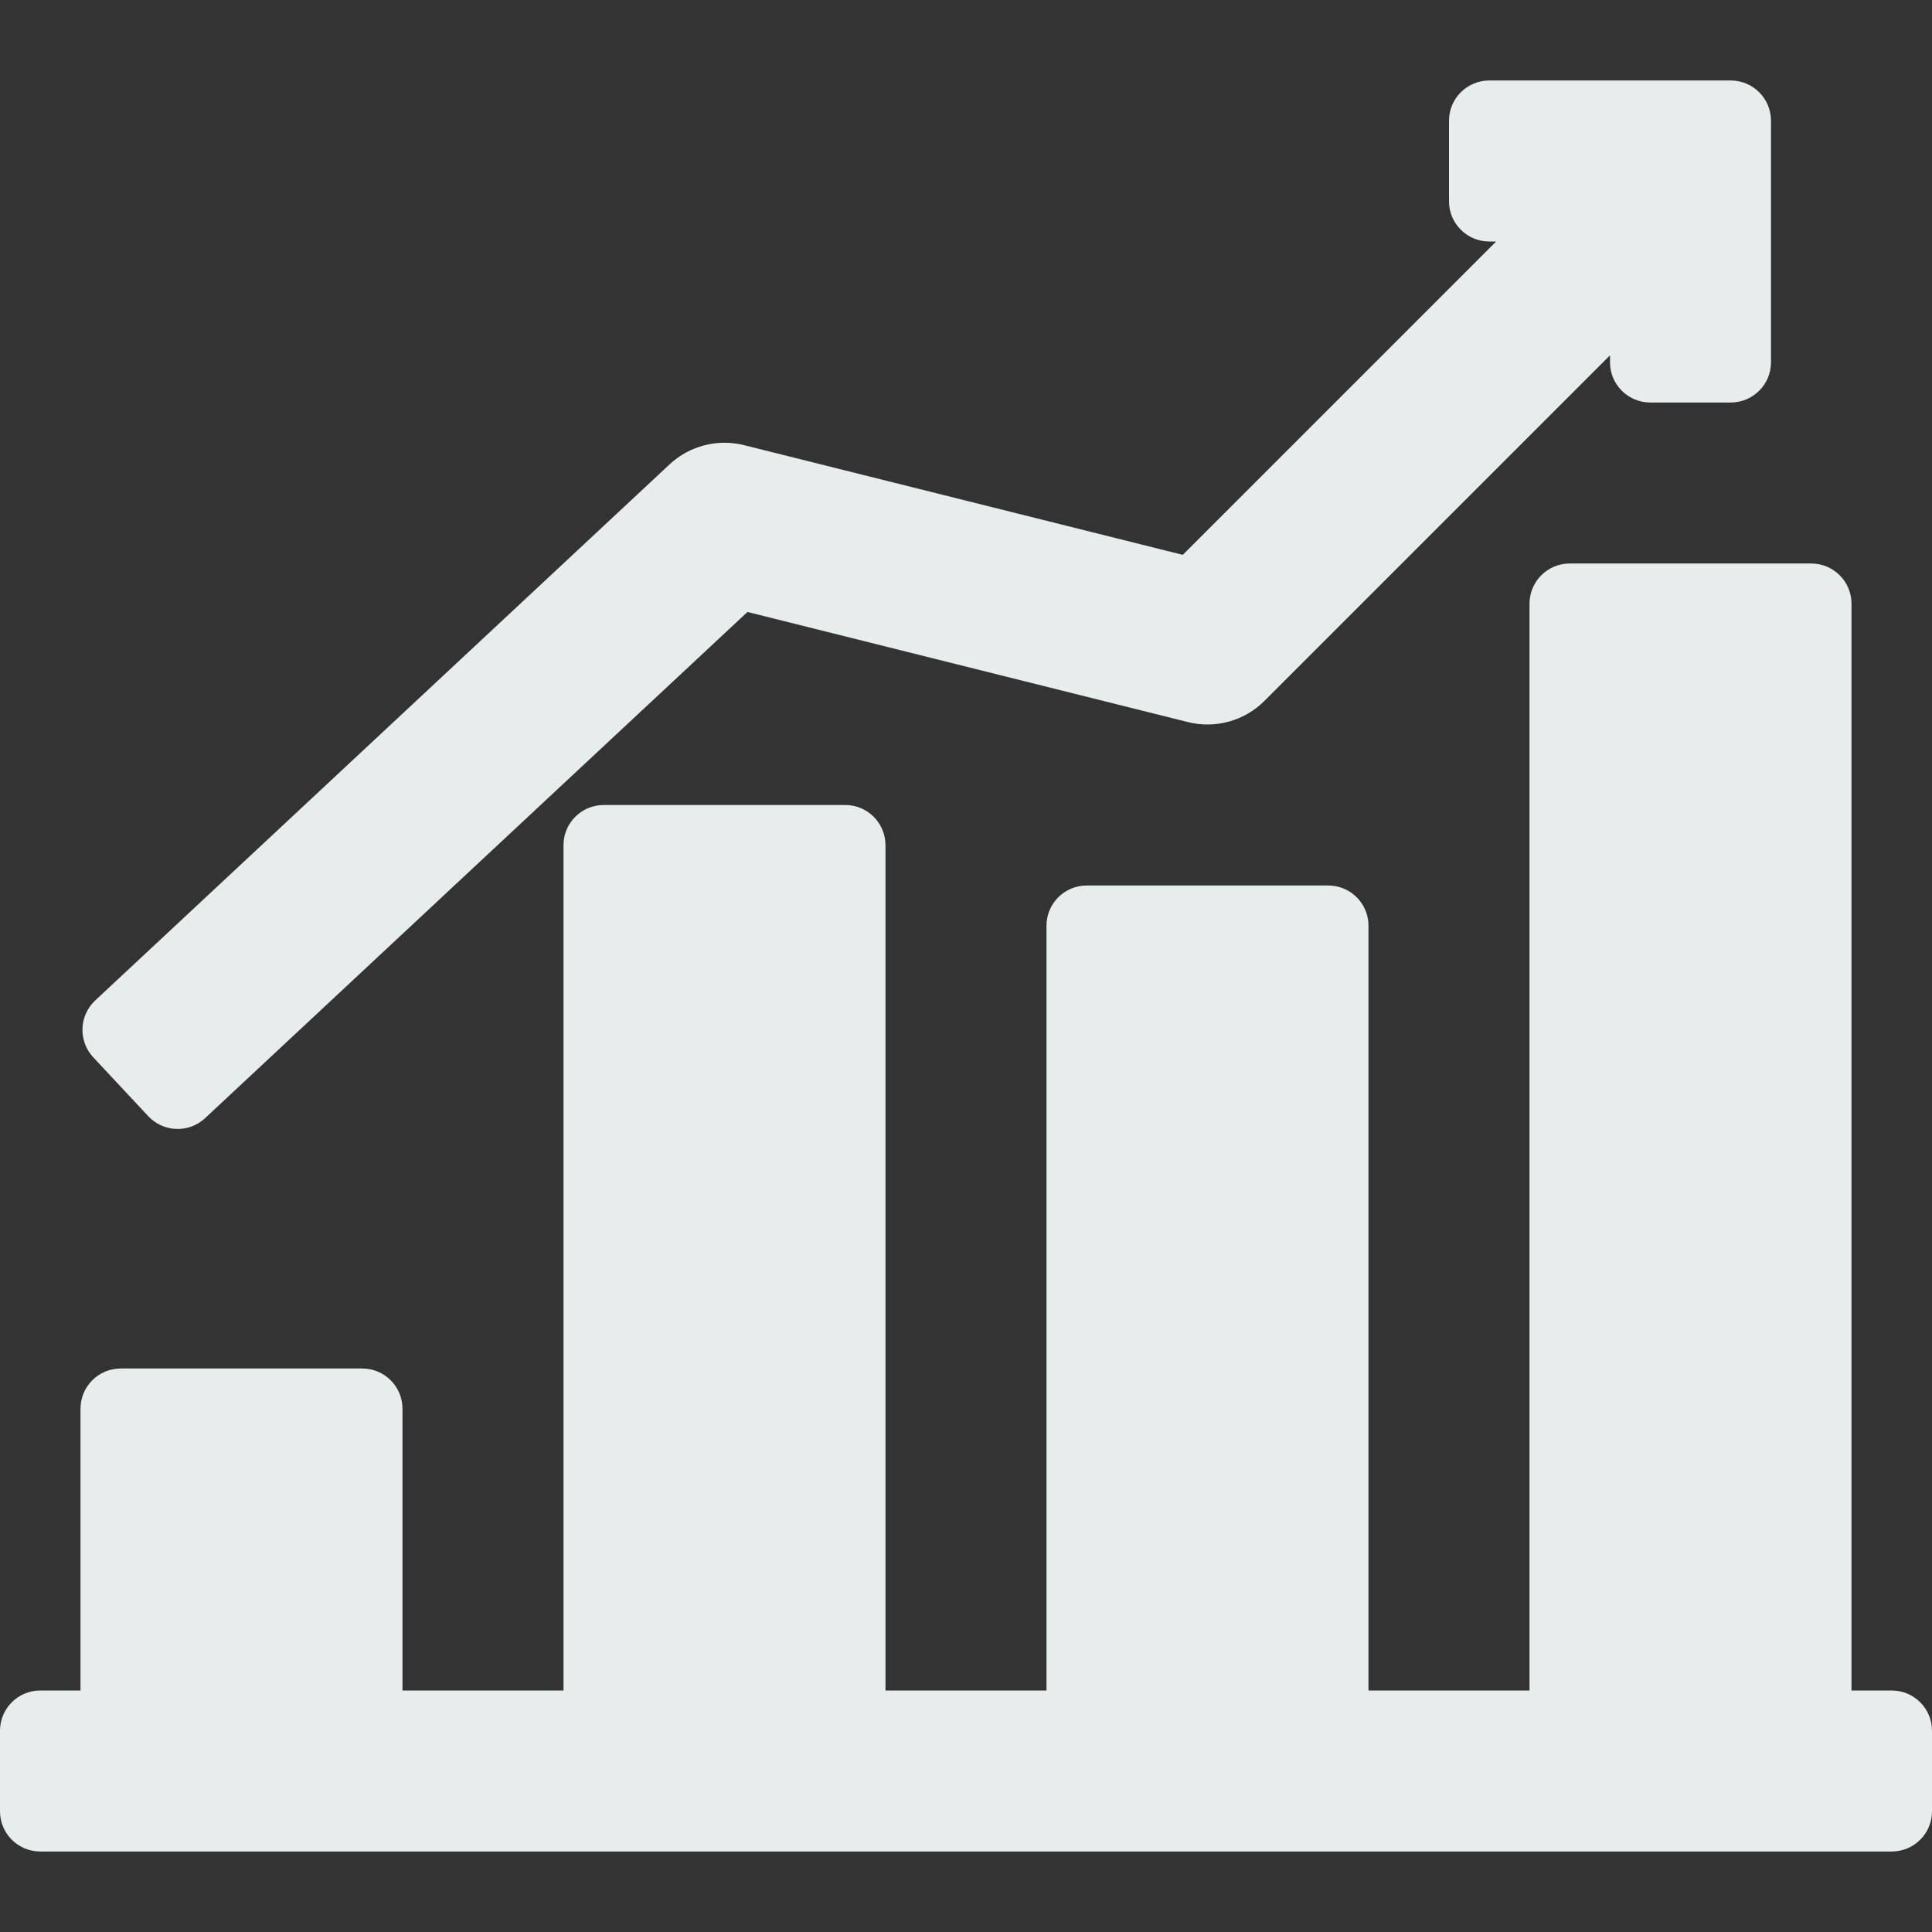 <?xml version="1.0" encoding="iso-8859-1"?>
<!-- Generator: Adobe Illustrator 19.0.0, SVG Export Plug-In . SVG Version: 6.00 Build 0)  -->
<svg version="1.1" id="Capa_1" xmlns="http://www.w3.org/2000/svg" xmlns:xlink="http://www.w3.org/1999/xlink" x="0px" y="0px"
	 viewBox="0 0 512 512" style="enable-background:new 0 0 512 512;" xml:space="preserve">
<rect x="0" y="0" width="512" height="512" fill="#333333" stroke="none"/>
<g>
	<g>
		<g fill="#E7ECED">
			<path d="M39.284,295.8c4.02,4.305,10.768,4.536,15.074,0.518l143.725-134.141l116.739,29.185
				c7.271,1.818,14.962-0.313,20.261-5.612l91.583-91.583V96c0,5.896,4.771,10.667,10.667,10.667h21.333
				c5.891,0,10.667-4.776,10.667-10.667V32c0-5.891-4.776-10.667-10.667-10.667h-64C388.776,21.333,384,26.109,384,32v21.333
				C384,59.229,388.771,64,394.667,64h1.833l-83.042,83.042l-116.292-29.073c-7.014-1.753-14.438,0.166-19.723,5.099L25.238,265.126
				c-4.308,4.02-4.539,10.772-0.518,15.078L39.284,295.8z"/>
			<path d="M501.333,448h-10.667V160c0-5.896-4.771-10.667-10.667-10.667h-64c-5.896,0-10.667,4.771-10.667,10.667v288h-42.667
				V245.333c0-5.896-4.771-10.667-10.667-10.667h-64c-5.896,0-10.667,4.771-10.667,10.667V448h-42.667V224
				c0-5.896-4.771-10.667-10.667-10.667h-64c-5.896,0-10.667,4.771-10.667,10.667v224h-42.667v-74.667
				c0-5.896-4.771-10.667-10.667-10.667H32c-5.896,0-10.667,4.771-10.667,10.667V448H10.667C4.771,448,0,452.771,0,458.667V480
				c0,5.896,4.771,10.667,10.667,10.667h490.667c5.896,0,10.667-4.771,10.667-10.667v-21.333C512,452.771,507.229,448,501.333,448z"
				/>
		</g>
	</g>
</g>
<g>
</g>
<g>
</g>
<g>
</g>
<g>
</g>
<g>
</g>
<g>
</g>
<g>
</g>
<g>
</g>
<g>
</g>
<g>
</g>
<g>
</g>
<g>
</g>
<g>
</g>
<g>
</g>
<g>
</g>
</svg>
